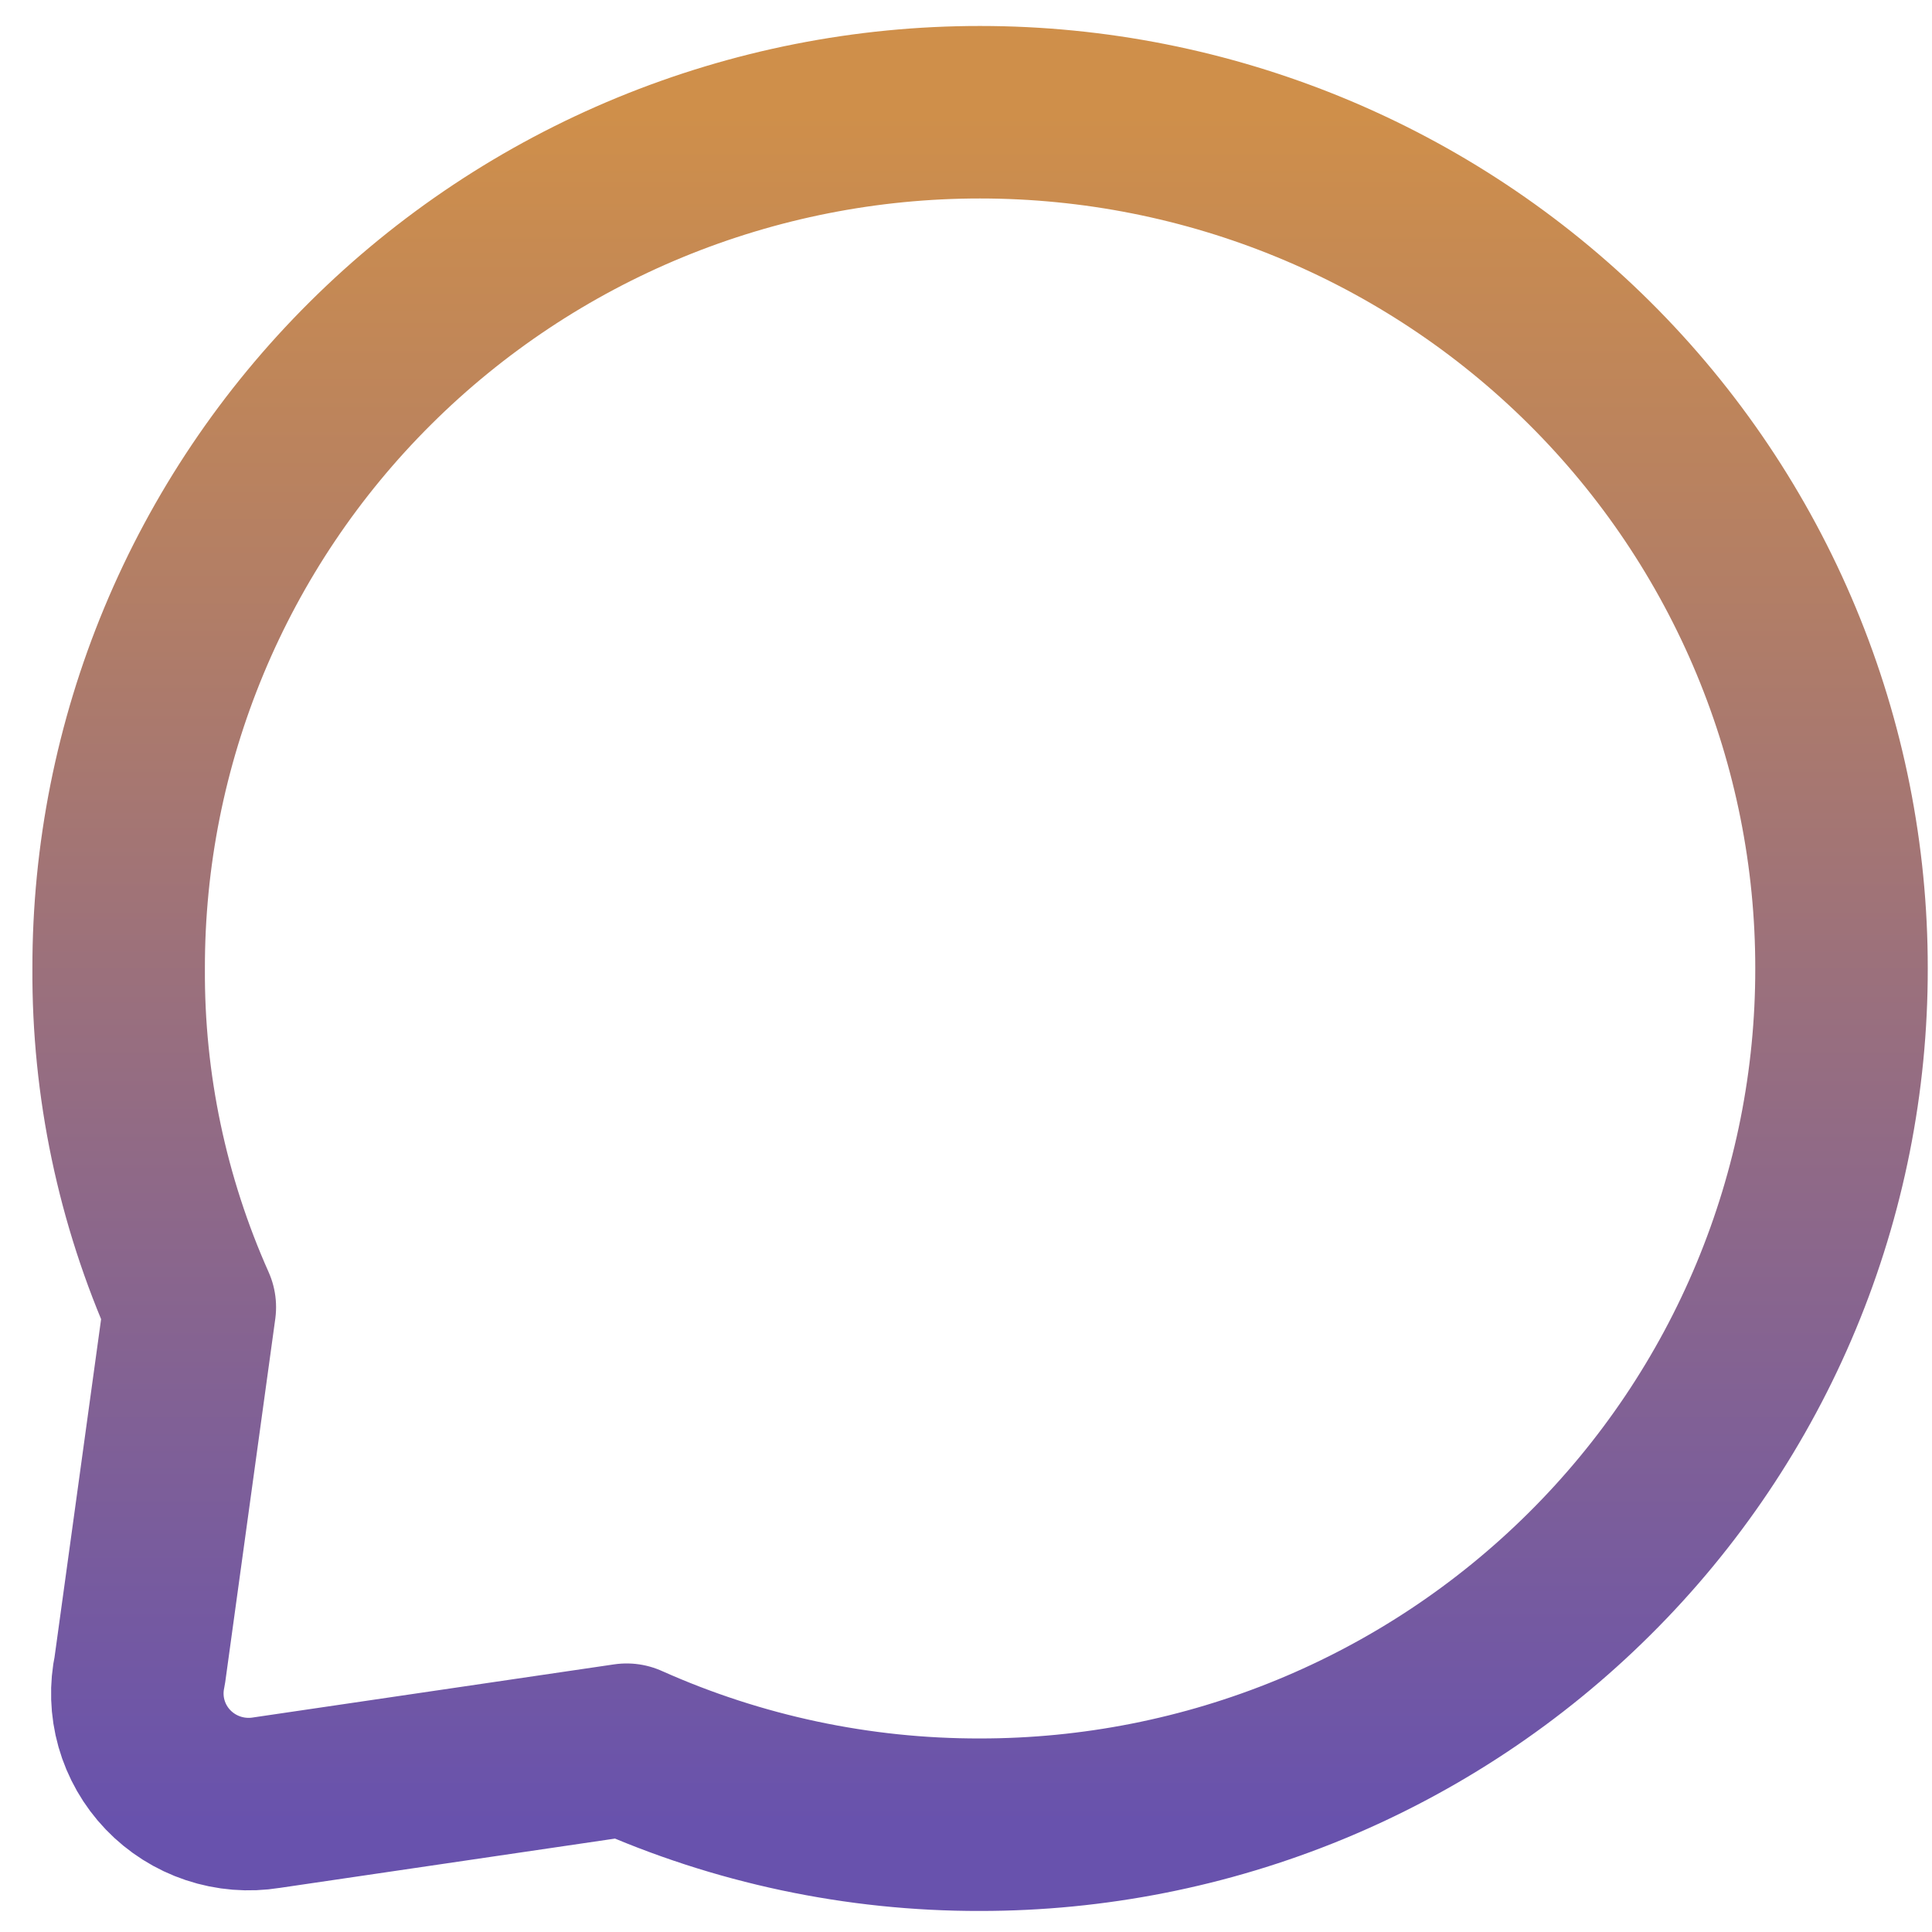 <svg width="56" height="56" viewBox="0 0 56 56" fill="none" xmlns="http://www.w3.org/2000/svg">
<path d="M53.377 28.071C53.381 31.33 52.738 34.557 51.485 37.568C50.233 40.579 48.394 43.315 46.075 45.618C43.755 47.925 41.001 49.754 37.97 51.002C34.938 52.249 31.689 52.891 28.408 52.89C24.877 52.897 21.384 52.156 18.164 50.716L7.726 52.251C7.208 52.335 6.676 52.292 6.179 52.126C5.681 51.96 5.231 51.675 4.869 51.297C4.507 50.919 4.244 50.459 4.101 49.956C3.959 49.454 3.942 48.925 4.052 48.414L5.502 37.889C4.123 34.798 3.42 31.452 3.439 28.071C3.435 24.813 4.078 21.585 5.331 18.574C6.584 15.563 8.422 12.827 10.741 10.524C13.061 8.217 15.815 6.388 18.846 5.14C21.878 3.893 25.127 3.251 28.408 3.253C35.034 3.253 41.389 5.868 46.075 10.524C48.393 12.828 50.23 15.564 51.483 18.575C52.736 21.586 53.38 24.813 53.377 28.071Z" stroke="url(#paint0_linear_40_166)" stroke-width="5" stroke-linecap="round" stroke-linejoin="round"/>
<defs>
<linearGradient id="paint0_linear_40_166" x1="28.408" y1="3.253" x2="28.408" y2="52.89" gradientUnits="userSpaceOnUse">
<stop stop-color="#CF8F4A"/>
<stop offset="1" stop-color="#6852AD"/>
</linearGradient>
</defs>
</svg>
